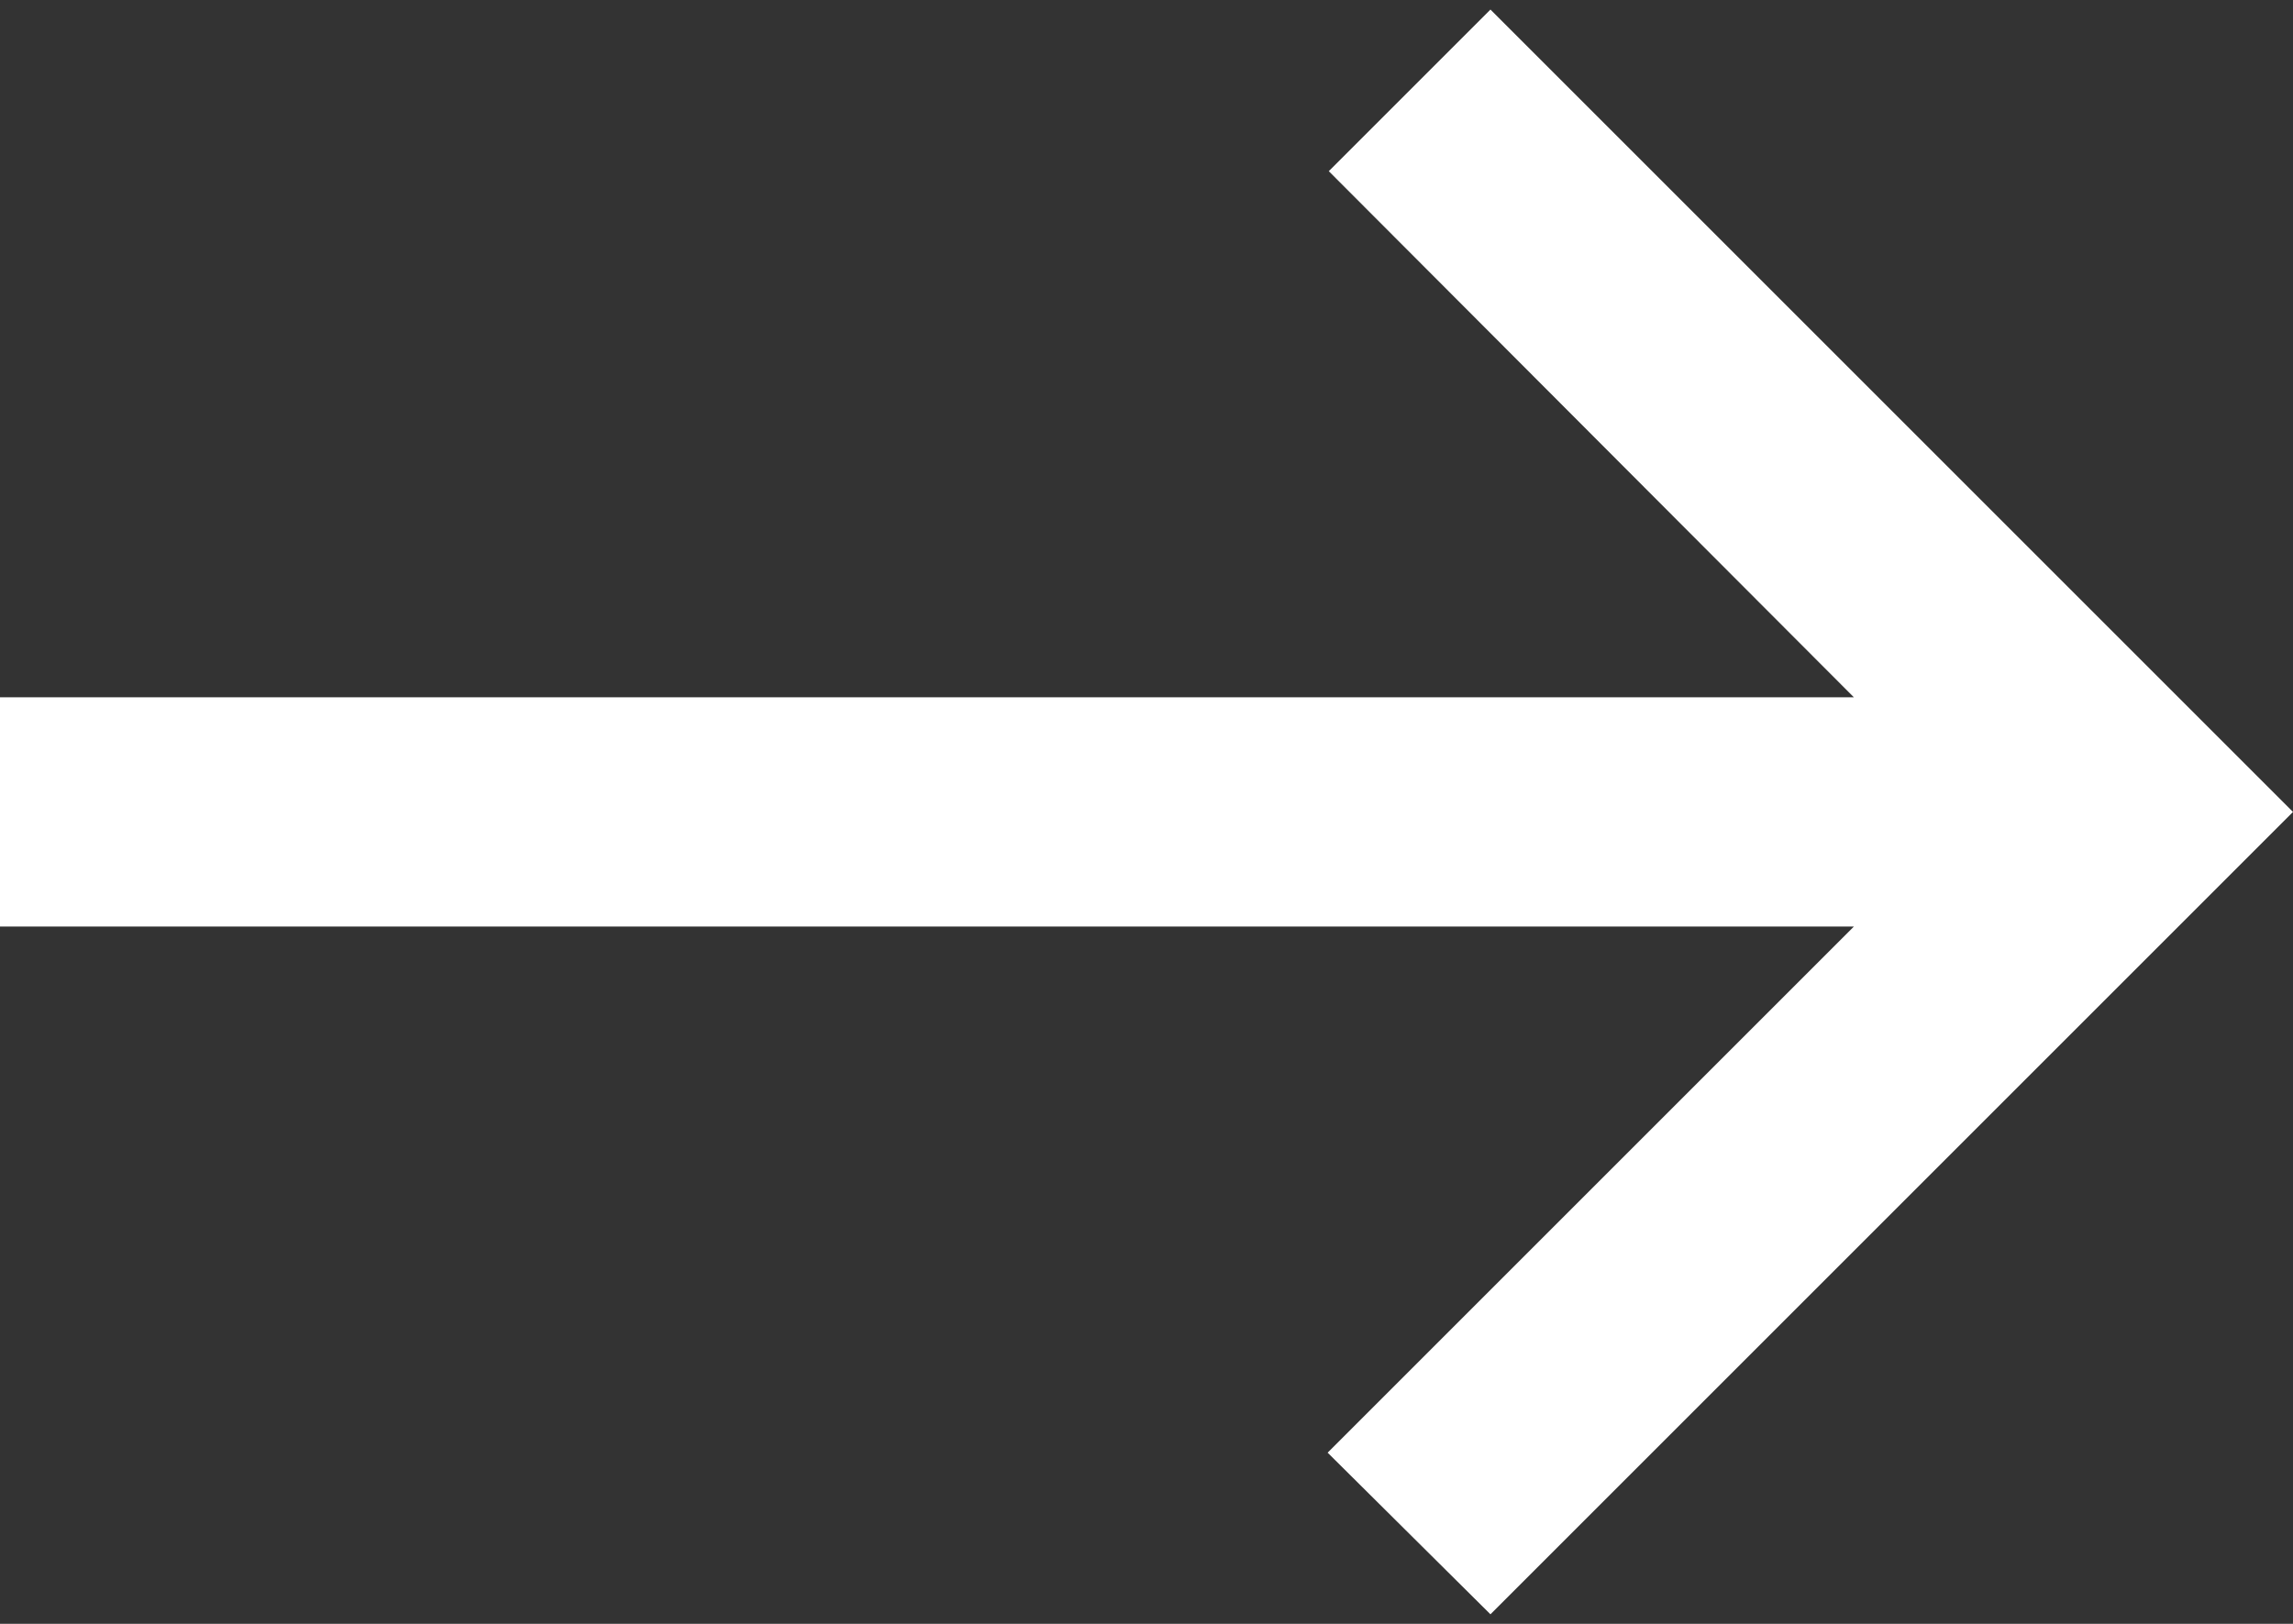 <svg width="48" height="34" viewBox="0 0 48 34" fill="none" xmlns="http://www.w3.org/2000/svg">
<rect x="0" y="0" width="48" height="34" fill="#333333" stroke="none"/>
<path d="M31.2 0.2L27.816 3.584L38.808 14.6H0V19.4H38.808L27.792 30.416L31.2 33.8L48 17L31.2 0.2Z" fill="white"/>
</svg>
